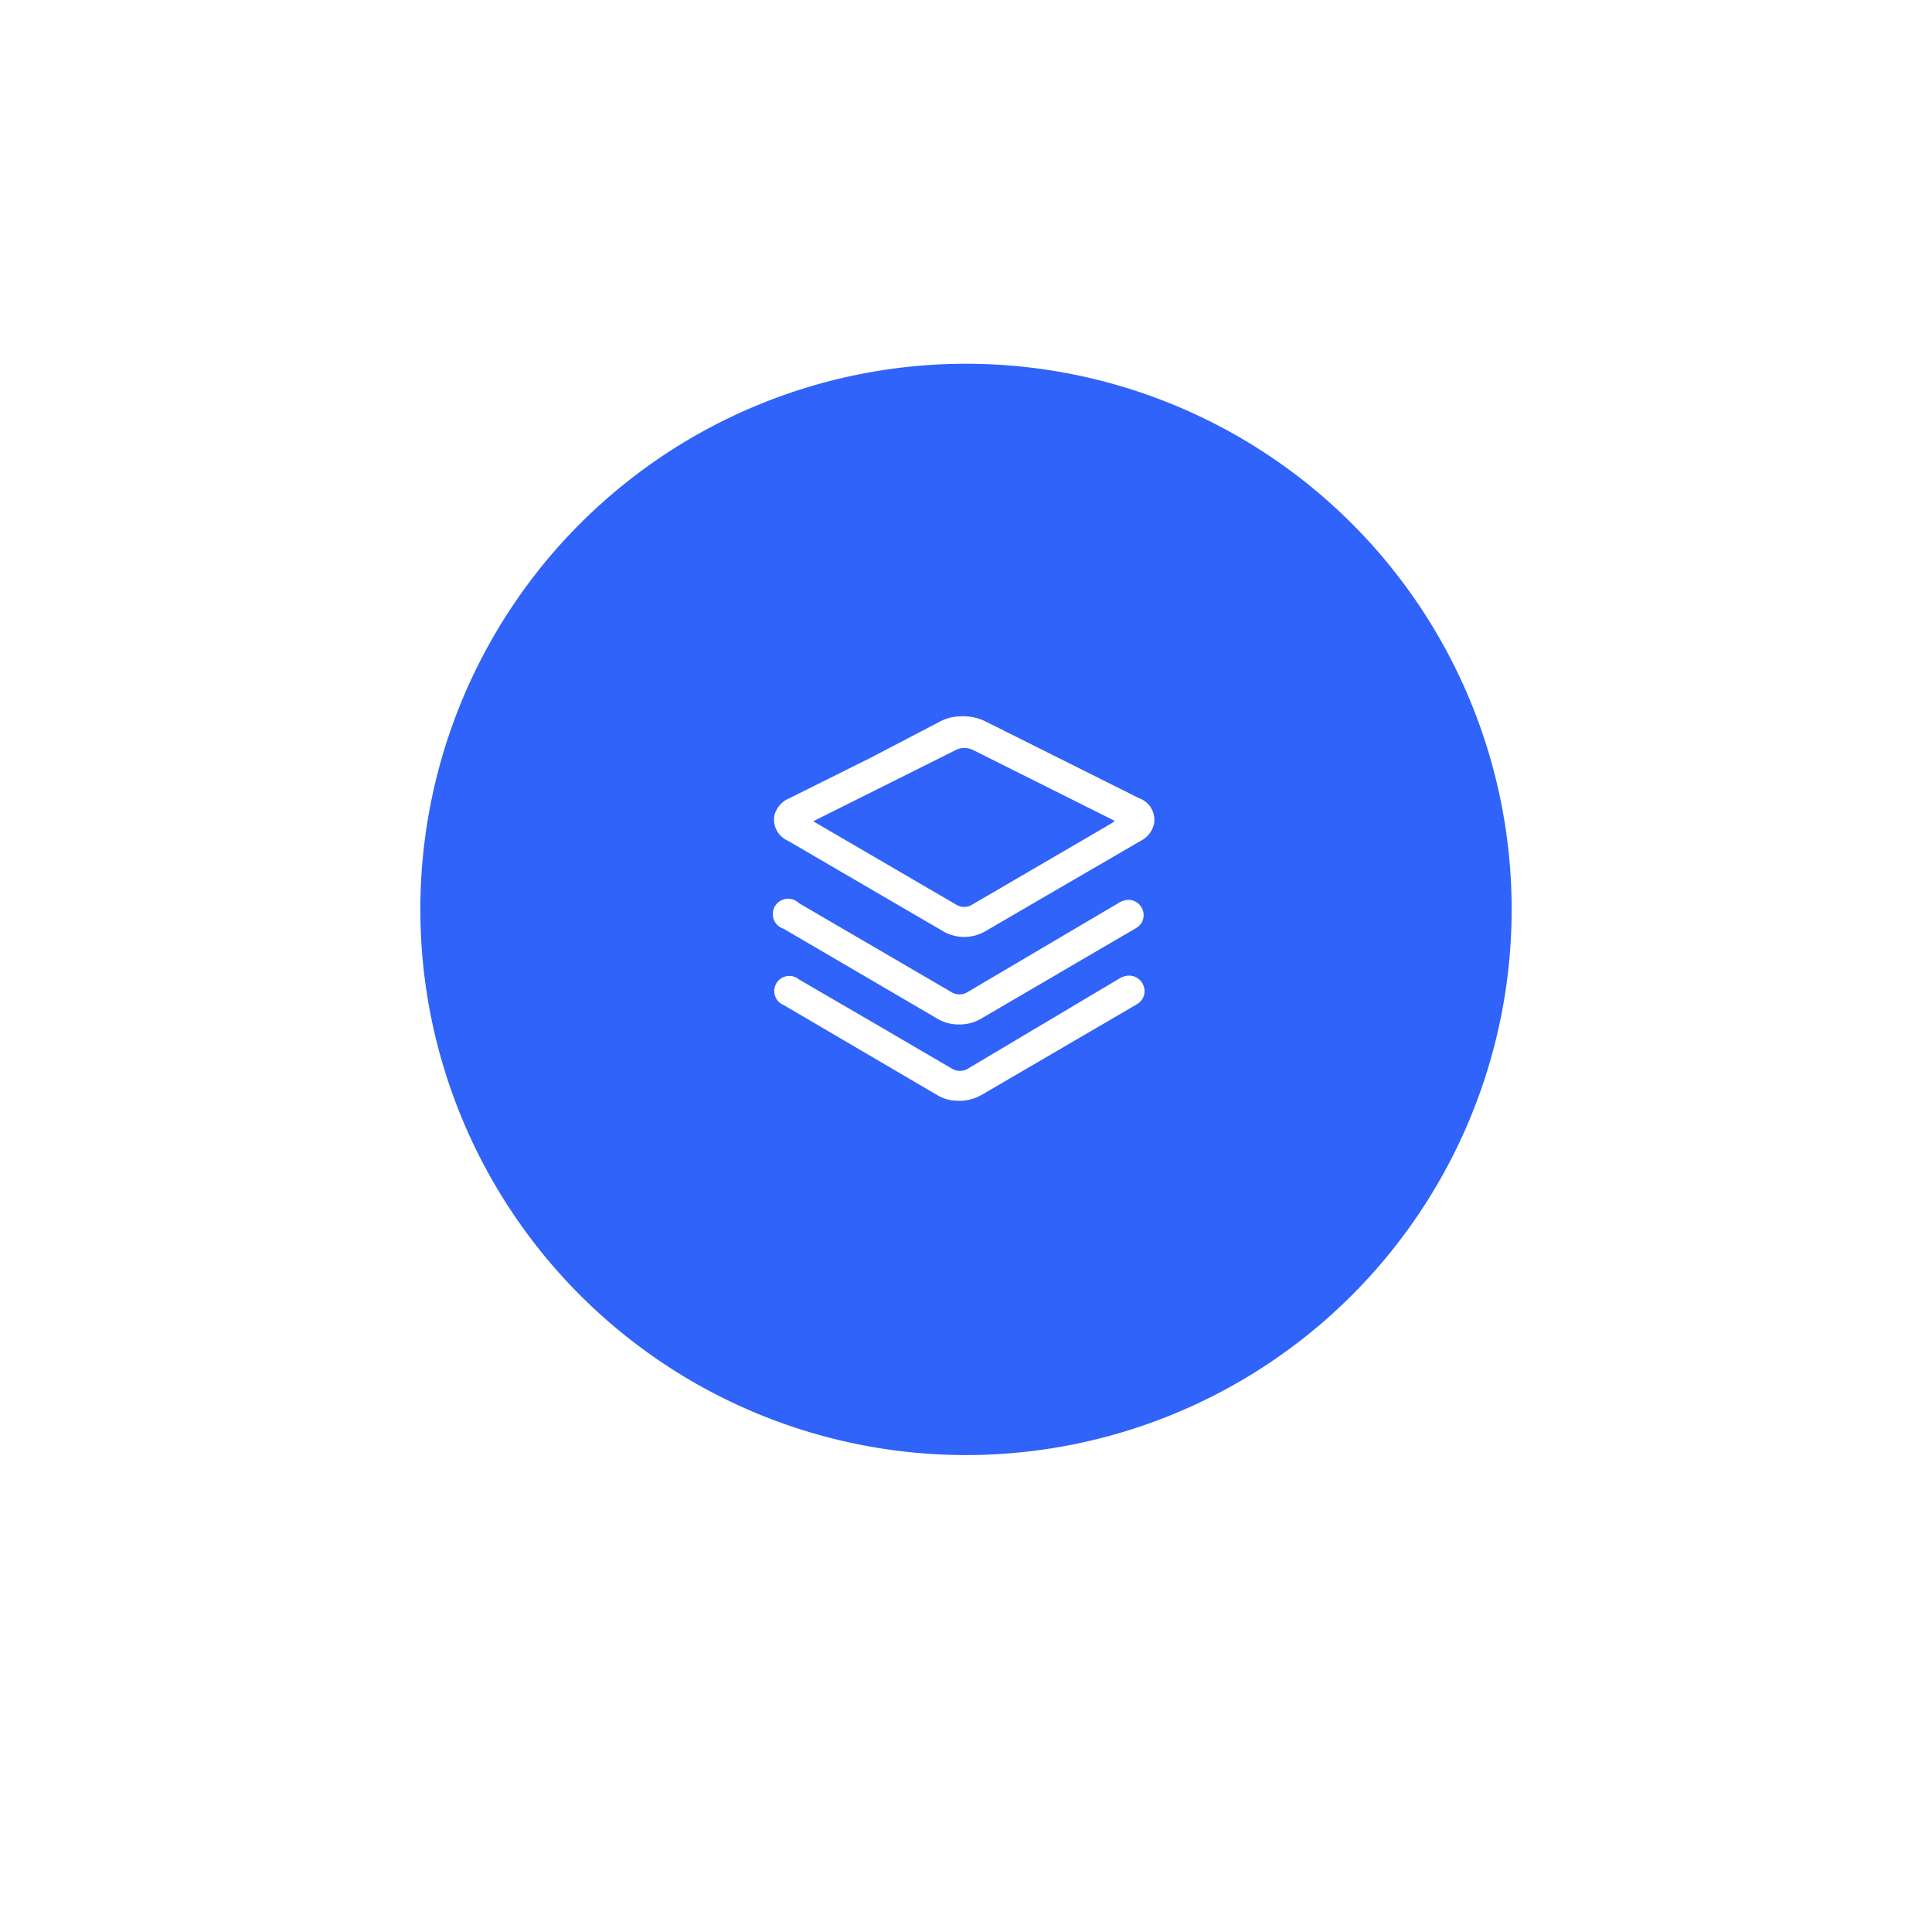 <svg xmlns="http://www.w3.org/2000/svg" xmlns:xlink="http://www.w3.org/1999/xlink" width="239" height="239" viewBox="0 0 239 239">
  <defs>
    <filter id="Ellipse_101" x="0" y="0" width="239" height="239" filterUnits="userSpaceOnUse">
      <feOffset dy="7" input="SourceAlpha"/>
      <feGaussianBlur stdDeviation="13" result="blur"/>
      <feFlood flood-color="#c8dcfe"/>
      <feComposite operator="in" in2="blur"/>
      <feComposite in="SourceGraphic"/>
    </filter>
  </defs>
  <g id="Group_708" data-name="Group 708" transform="translate(-281 -4016)">
    <g id="Group_728" data-name="Group 728">
      <g id="Group_517" data-name="Group 517" transform="translate(75 25)">
        <g transform="matrix(1, 0, 0, 1, 206, 3991)" filter="url(#Ellipse_101)">
          <circle id="Ellipse_101-2" data-name="Ellipse 101" cx="80.5" cy="80.5" r="80.5" transform="translate(39 32)" fill="#fff"/>
        </g>
      </g>
      <path id="Path_439" data-name="Path 439" d="M67.5,0A67.5,67.5,0,1,1,0,67.5,67.5,67.5,0,0,1,67.5,0Z" transform="translate(333 4061)" fill="#2f63f9"/>
    </g>
    <g id="Group_513" data-name="Group 513" transform="translate(376.603 4104.603)">
      <path id="Path_429" data-name="Path 429" d="M35.572,35.161a5.161,5.161,0,0,1-2.723-.728l-19-11.113a1.9,1.9,0,1,1,1.9-3.166L34.527,31.109a1.931,1.931,0,0,0,2.153,0L55.2,20.186a2.47,2.47,0,0,1,1.393-.443,1.9,1.9,0,0,1,1.71,1.33,1.836,1.836,0,0,1-.728,2.09c-.6.38-1.235.728-1.836,1.076L38.358,34.4A5.224,5.224,0,0,1,35.572,35.161Z" transform="translate(-12.519 2.969)" fill="#fff"/>
      <path id="Path_430" data-name="Path 430" d="M35.113,38.089a4.939,4.939,0,0,1-2.406-.7l-19-11.144a1.867,1.867,0,1,1,1.9-3.166l10.226,5.952,8.612,5.034a1.931,1.931,0,0,0,2.153,0L55.059,23.082a2.723,2.723,0,0,1,.918-.412,1.9,1.9,0,0,1,2.248,1.171,1.836,1.836,0,0,1-.76,2.28l-2.976,1.741-16.273,9.5a5.572,5.572,0,0,1-3.1.728Z" transform="translate(-12.376 9.476)" fill="#fff"/>
      <path id="Path_431" data-name="Path 431" d="M57.728,22.619l-19-9.5a6.332,6.332,0,0,0-3.166-.633,5.73,5.73,0,0,0-2.5.665l-8.548,4.464-10.036,5a3.166,3.166,0,0,0-1.868,2.121,2.881,2.881,0,0,0,1.71,3.166l19,11.081a5.224,5.224,0,0,0,5.541,0l7.5-4.369,11.493-6.68a3.166,3.166,0,0,0,1.71-2.09,2.849,2.849,0,0,0-1.836-3.229Zm-3.514,3.166-17.1,9.973a1.868,1.868,0,0,1-2.058,0l-17.1-9.973-.538-.317L23.756,22.3l11.208-5.6a2.406,2.406,0,0,1,2.311,0l16.97,8.485.475.253Z" transform="translate(-12.417 -12.477)" fill="#fff"/>
    </g>
  </g>
</svg>
